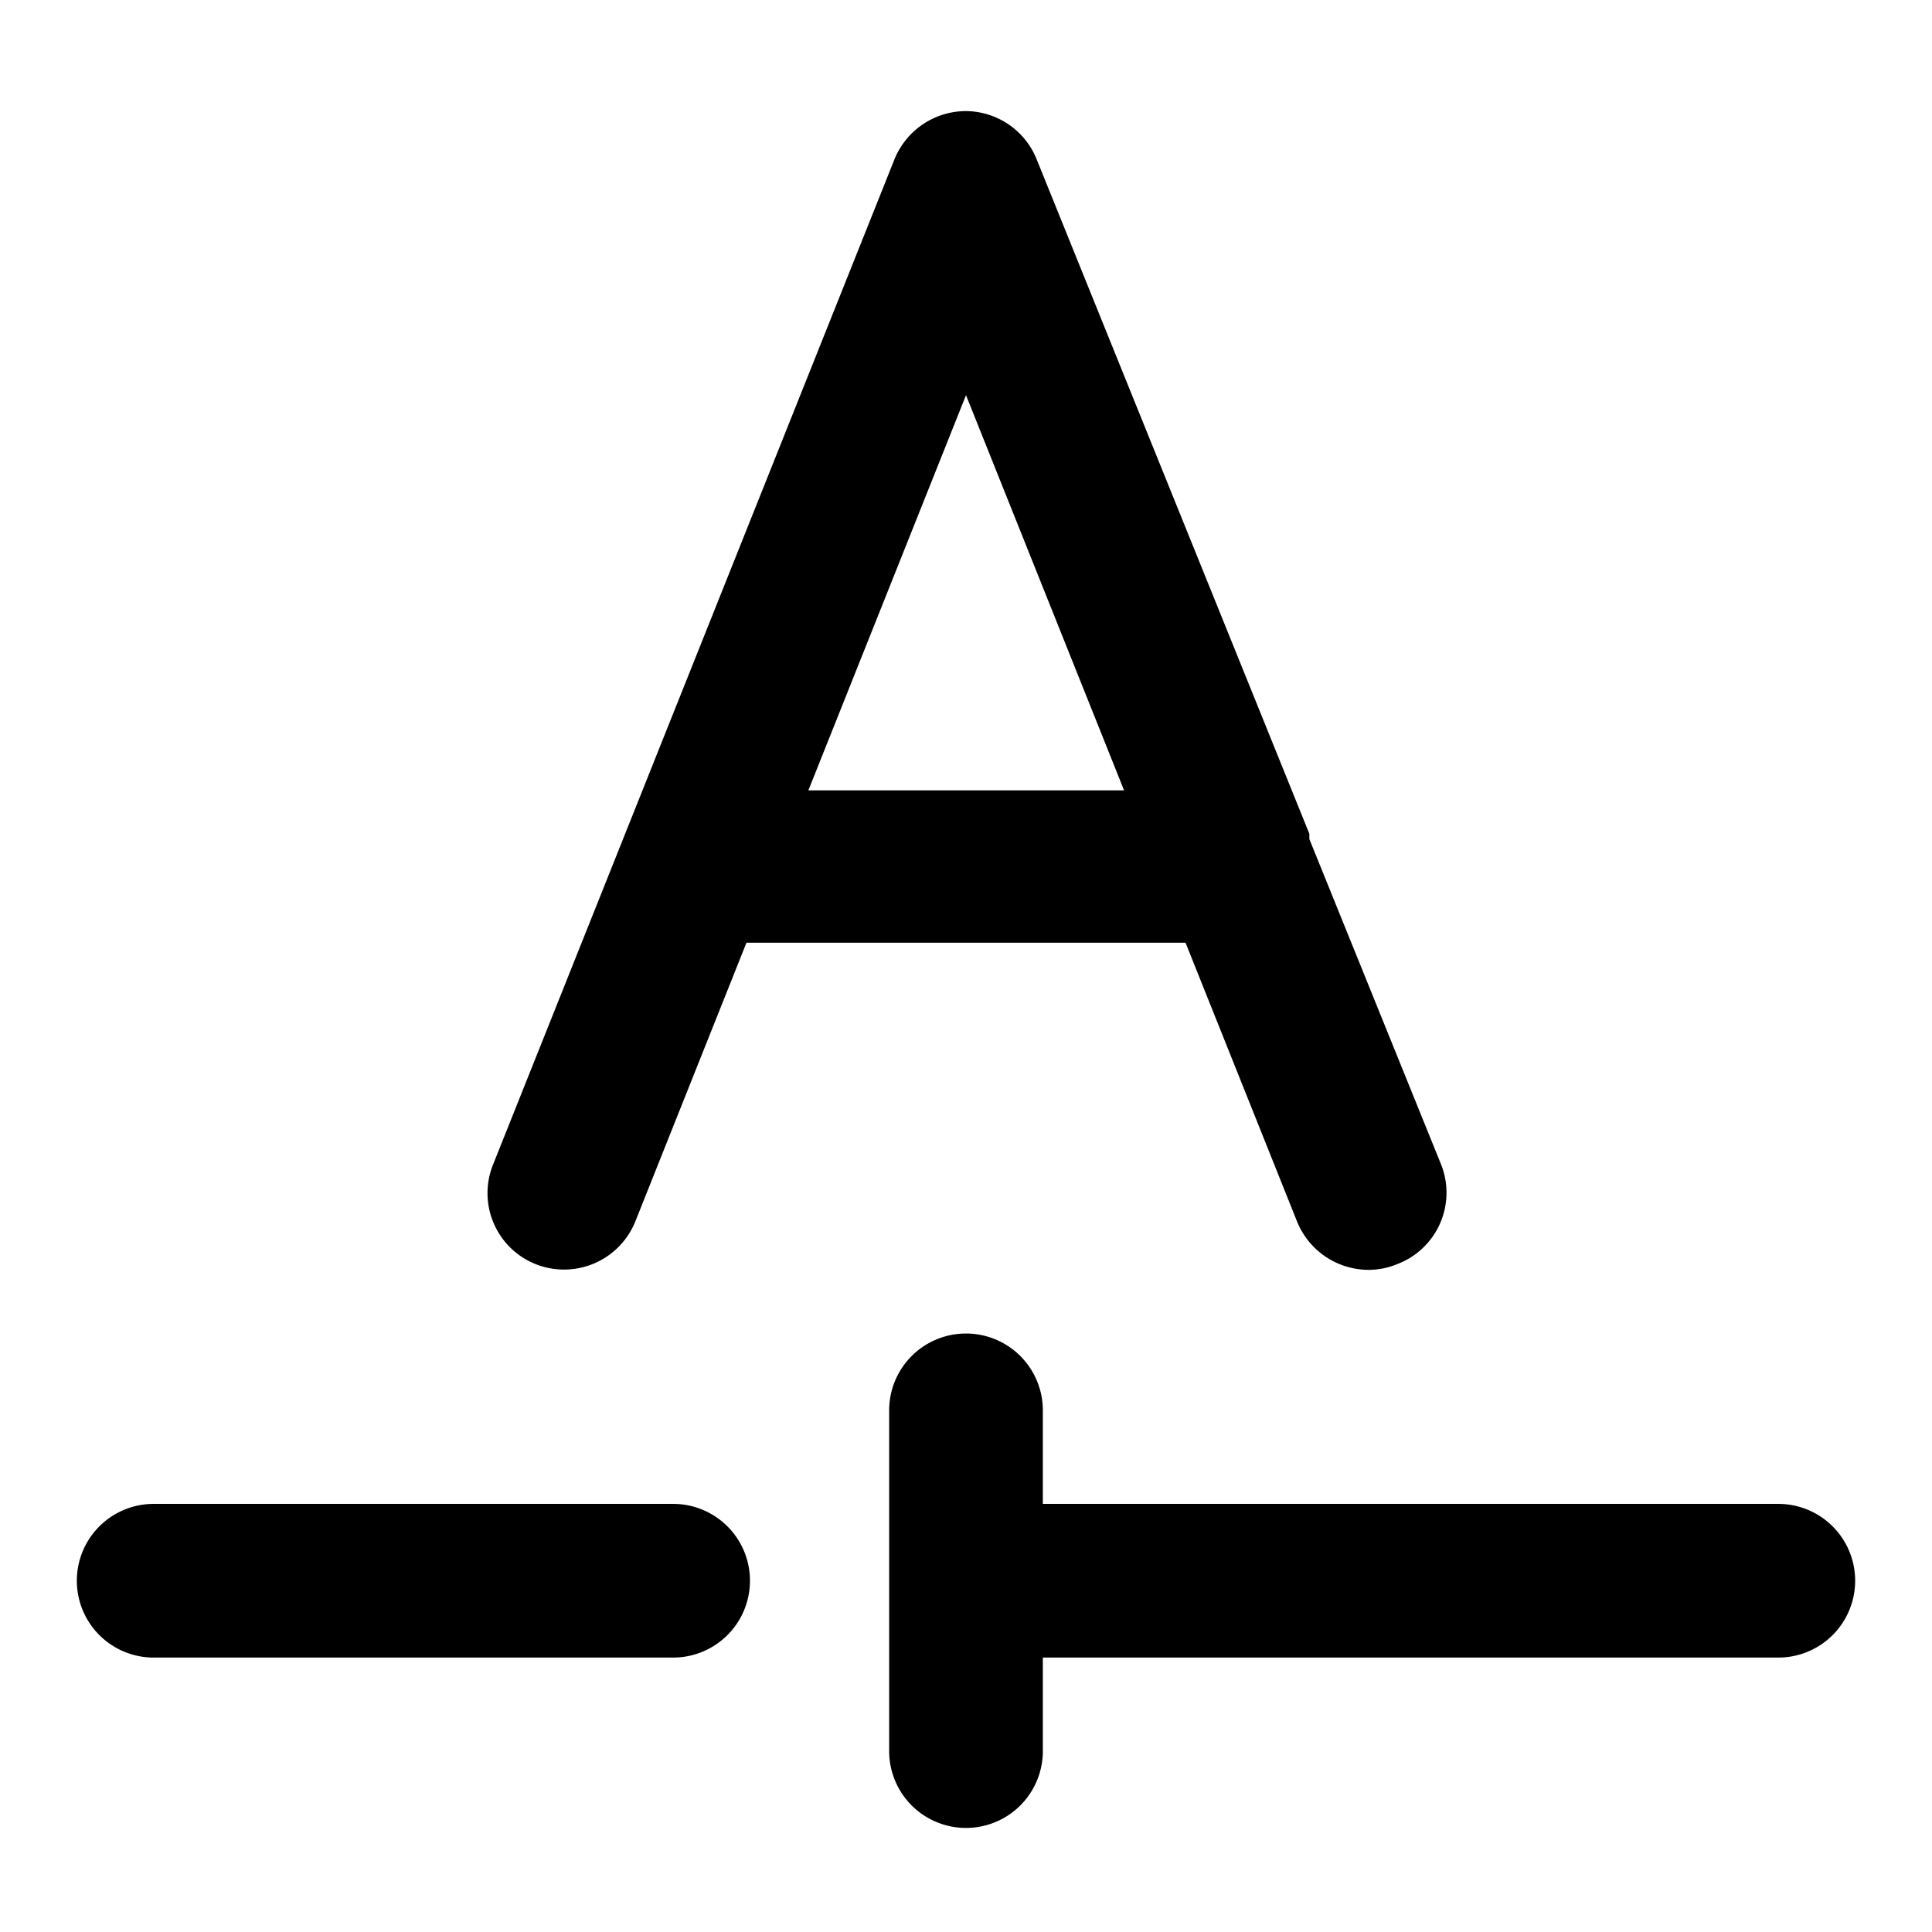 <svg id="Layer_1" data-name="Layer 1" xmlns="http://www.w3.org/2000/svg" viewBox="0 0 44 44"><defs><style>.cls-1{fill:black;}</style></defs><title>Artboard 62</title><path class="cls-1" d="M40.5,34.25H23.75V32.12a1.75,1.75,0,0,0-3.5,0v7.76a1.75,1.75,0,0,0,3.5,0V37.75H40.5a1.75,1.75,0,0,0,0-3.5Z"/><path class="cls-1" d="M15.33,34.25H3.5a1.75,1.75,0,0,0,0,3.5H15.33a1.75,1.75,0,0,0,0-3.5Z"/><path class="cls-1" d="M12.2,28.79a1.75,1.75,0,0,0,2.28-1L17,21.47H27l2.54,6.35a1.76,1.76,0,0,0,1.63,1.1,1.71,1.71,0,0,0,.65-.13,1.74,1.74,0,0,0,1-2.27l-3-7.41,0-.12L23.61,3.63A1.75,1.75,0,0,0,22,2.53h0a1.76,1.76,0,0,0-1.63,1.1L11.23,26.52A1.74,1.74,0,0,0,12.2,28.79ZM22,9l3.6,9H18.41Z"/></svg>